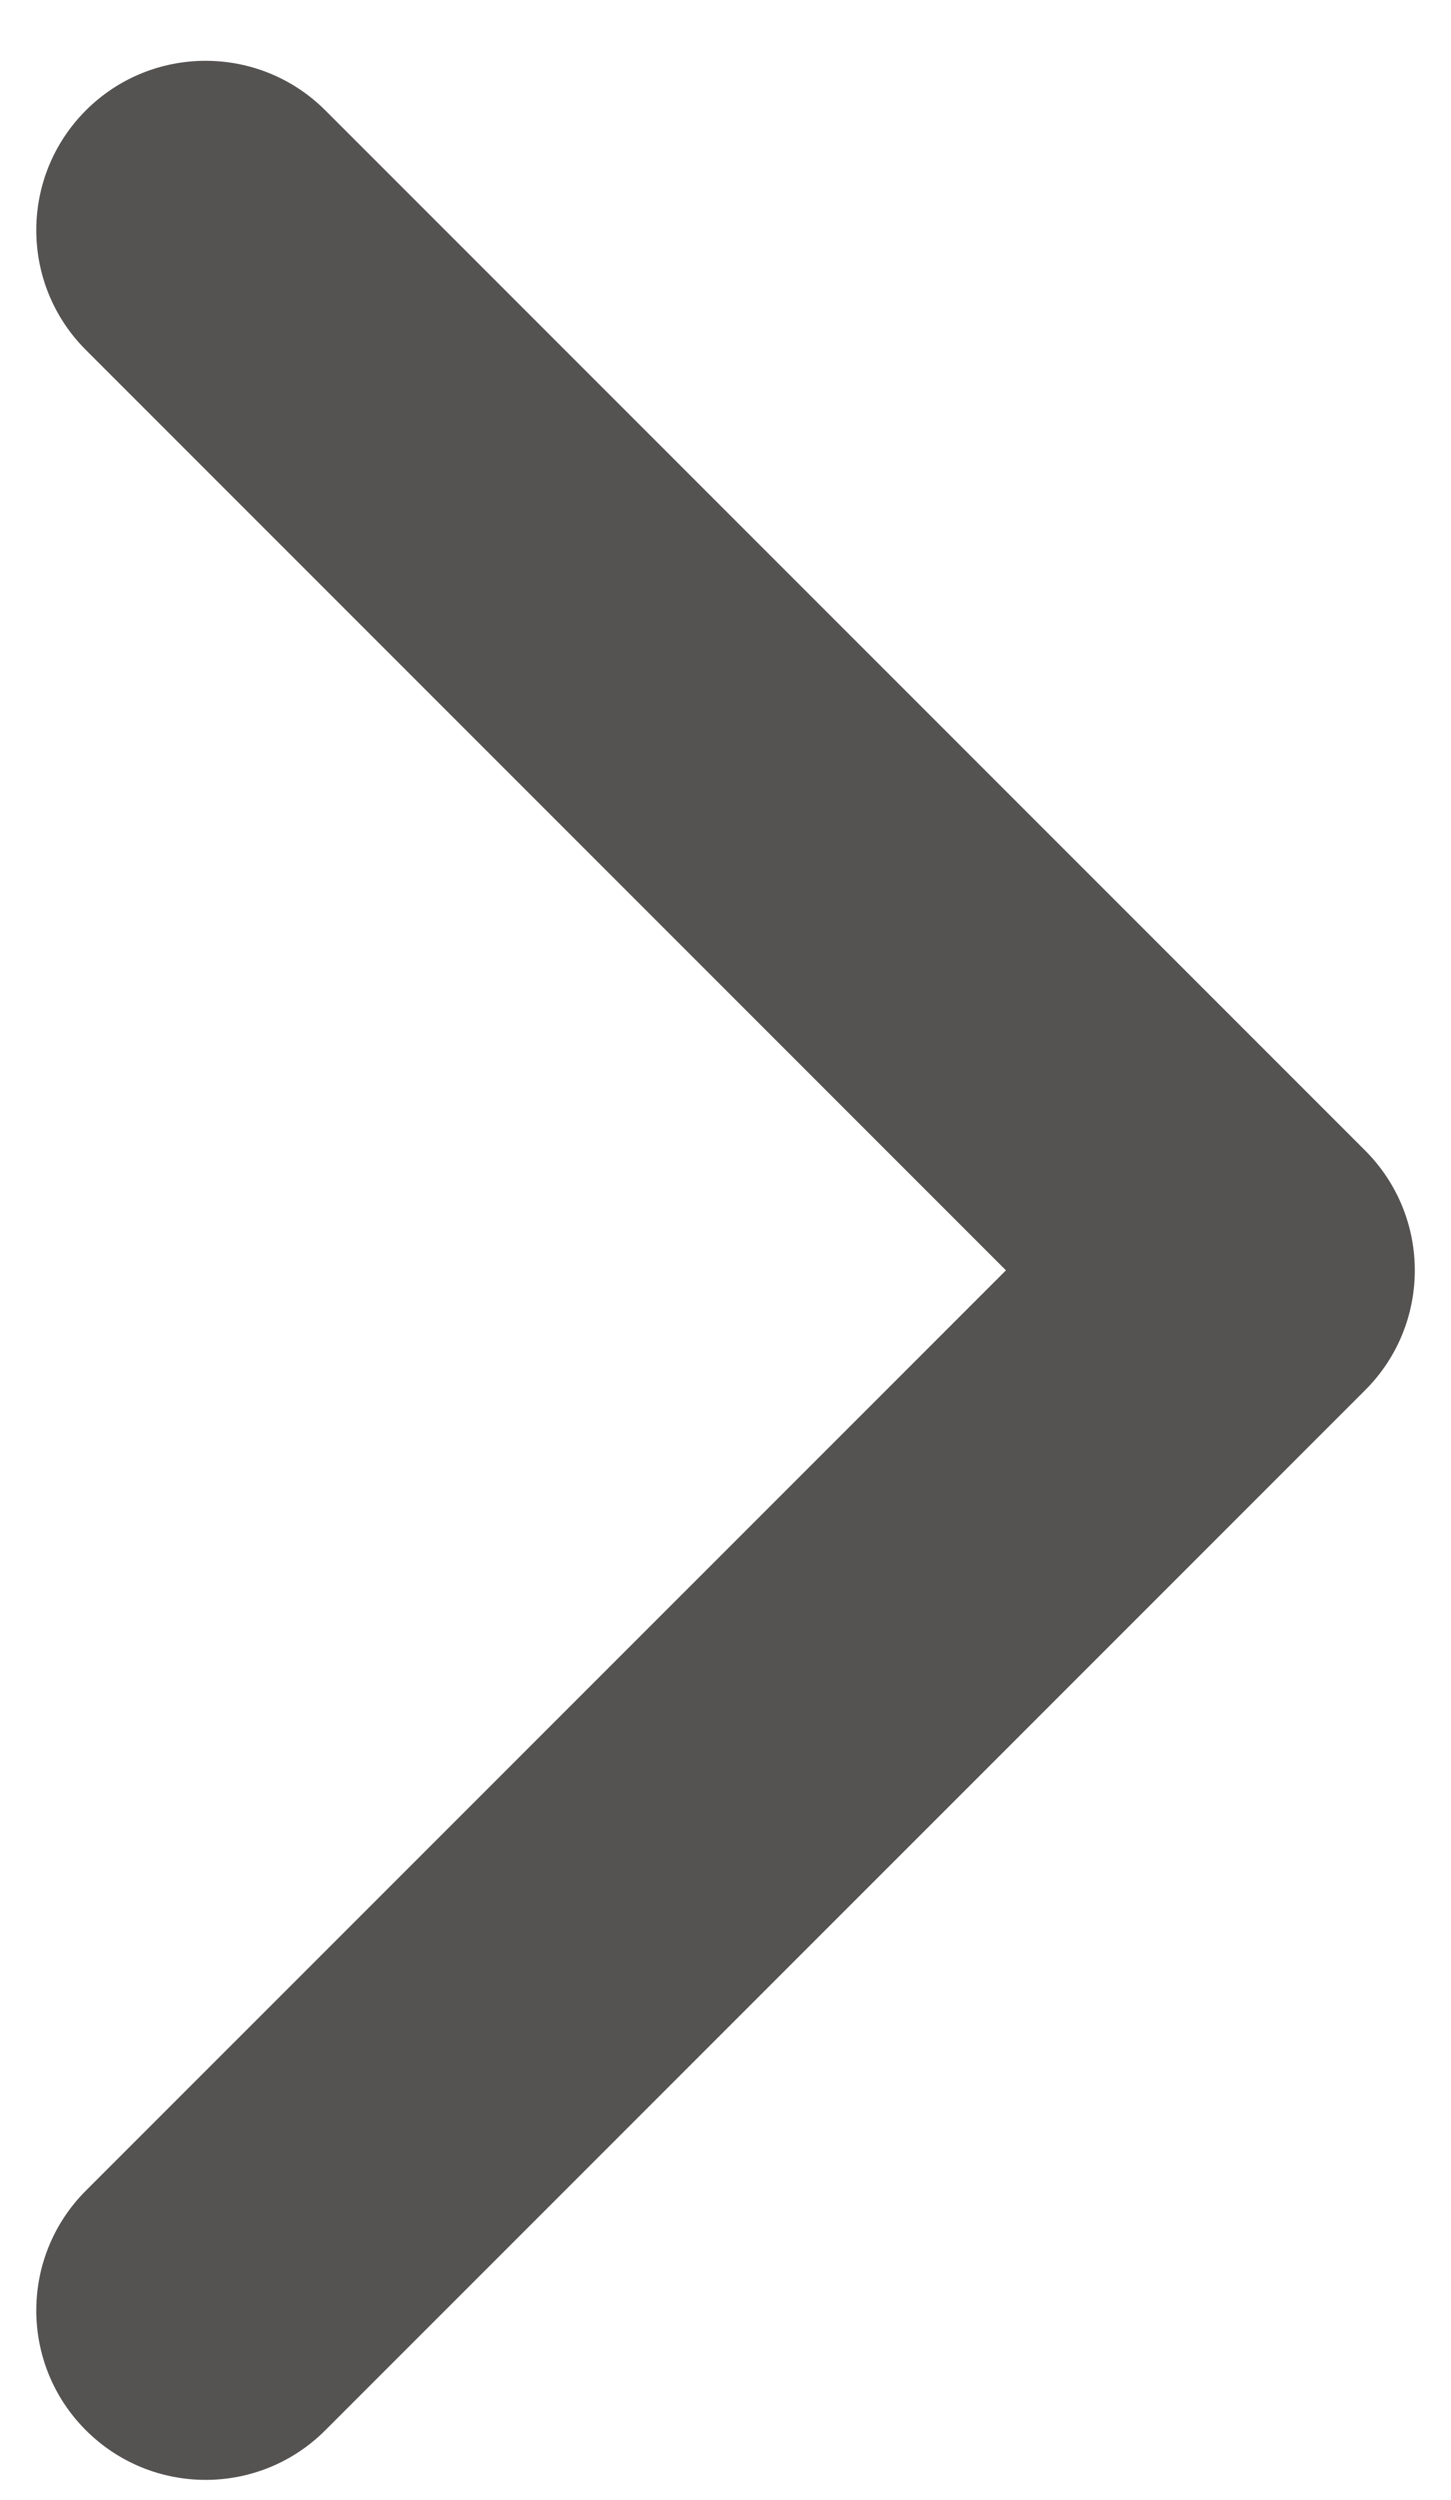 <svg width="18" height="31" viewBox="0 0 18 31" fill="none" xmlns="http://www.w3.org/2000/svg">
<path d="M17.551 15.754C17.551 15.216 17.345 14.679 16.936 14.269L4.036 1.369C3.216 0.549 1.885 0.549 1.065 1.369C0.245 2.19 0.245 3.52 1.065 4.34L12.479 15.754L1.065 27.167C0.245 27.988 0.245 29.318 1.065 30.138C1.886 30.959 3.216 30.959 4.036 30.138L16.936 17.239C17.346 16.829 17.551 16.291 17.551 15.754Z" fill="#555252"/>
</svg>
